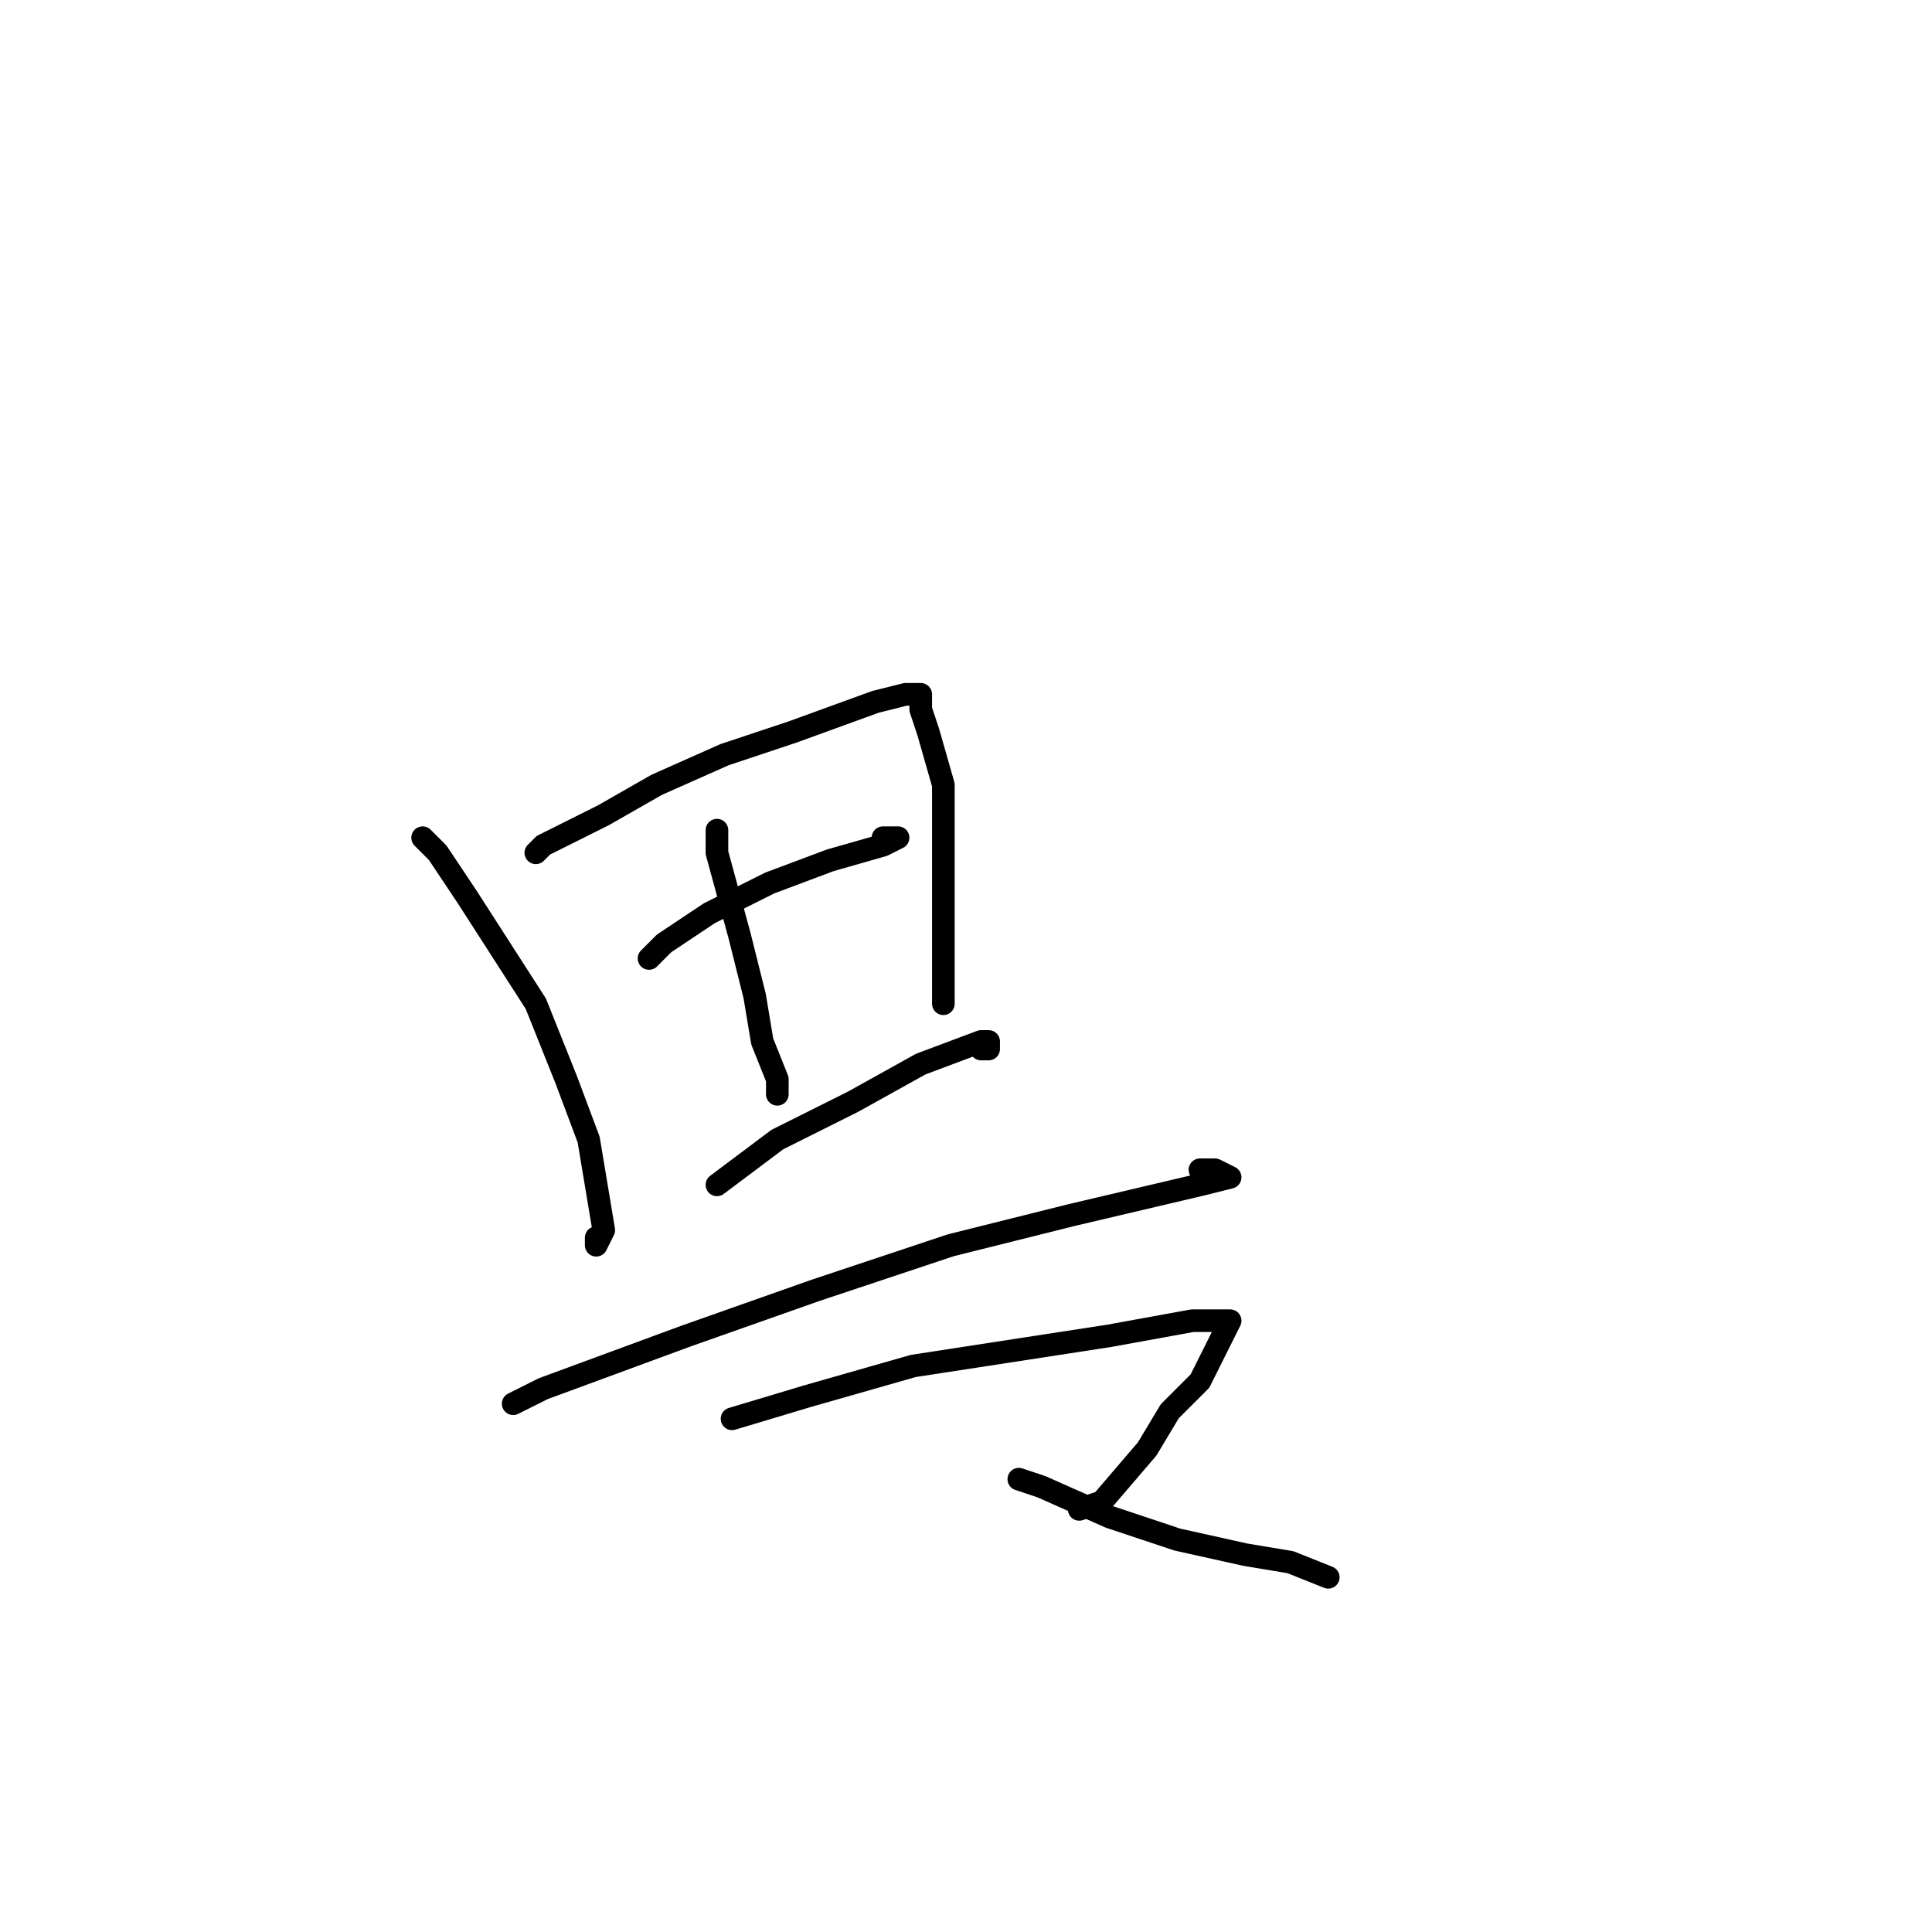 <?xml version="1.0" standalone="no"?>
    <svg width="256" height="256" xmlns="http://www.w3.org/2000/svg" version="1.1">
    <polyline stroke="black" stroke-width="3" stroke-linecap="round" fill="transparent" stroke-linejoin="round" points="56 111 58 113 62 119 71 133 75 143 78 151 79 157 80 163 79 165 79 164 79 164 " />
        <polyline stroke="black" stroke-width="3" stroke-linecap="round" fill="transparent" stroke-linejoin="round" points="71 113 72 112 80 108 87 104 96 100 105 97 116 93 120 92 121 92 121 92 122 92 122 94 123 97 125 104 125 111 125 118 125 125 125 130 125 133 125 132 125 132 " />
        <polyline stroke="black" stroke-width="3" stroke-linecap="round" fill="transparent" stroke-linejoin="round" points="86 127 88 125 94 121 102 117 110 114 117 112 119 111 118 111 118 111 117 111 117 111 " />
        <polyline stroke="black" stroke-width="3" stroke-linecap="round" fill="transparent" stroke-linejoin="round" points="95 110 95 113 98 124 100 132 101 138 103 143 103 145 103 145 " />
        <polyline stroke="black" stroke-width="3" stroke-linecap="round" fill="transparent" stroke-linejoin="round" points="95 157 103 151 113 146 122 141 130 138 131 138 131 139 130 139 130 139 " />
        <polyline stroke="black" stroke-width="3" stroke-linecap="round" fill="transparent" stroke-linejoin="round" points="68 186 72 184 91 177 108 171 126 165 142 161 159 157 163 156 163 156 163 156 161 155 159 155 159 155 " />
        <polyline stroke="black" stroke-width="3" stroke-linecap="round" fill="transparent" stroke-linejoin="round" points="97 188 107 185 121 181 134 179 147 177 158 175 161 175 162 175 162 175 163 175 163 175 163 175 163 175 161 179 159 183 155 187 152 192 146 199 143 200 143 200 143 200 " />
        <polyline stroke="black" stroke-width="3" stroke-linecap="round" fill="transparent" stroke-linejoin="round" points="135 196 138 197 147 201 156 204 165 206 171 207 176 209 176 209 " />
        </svg>